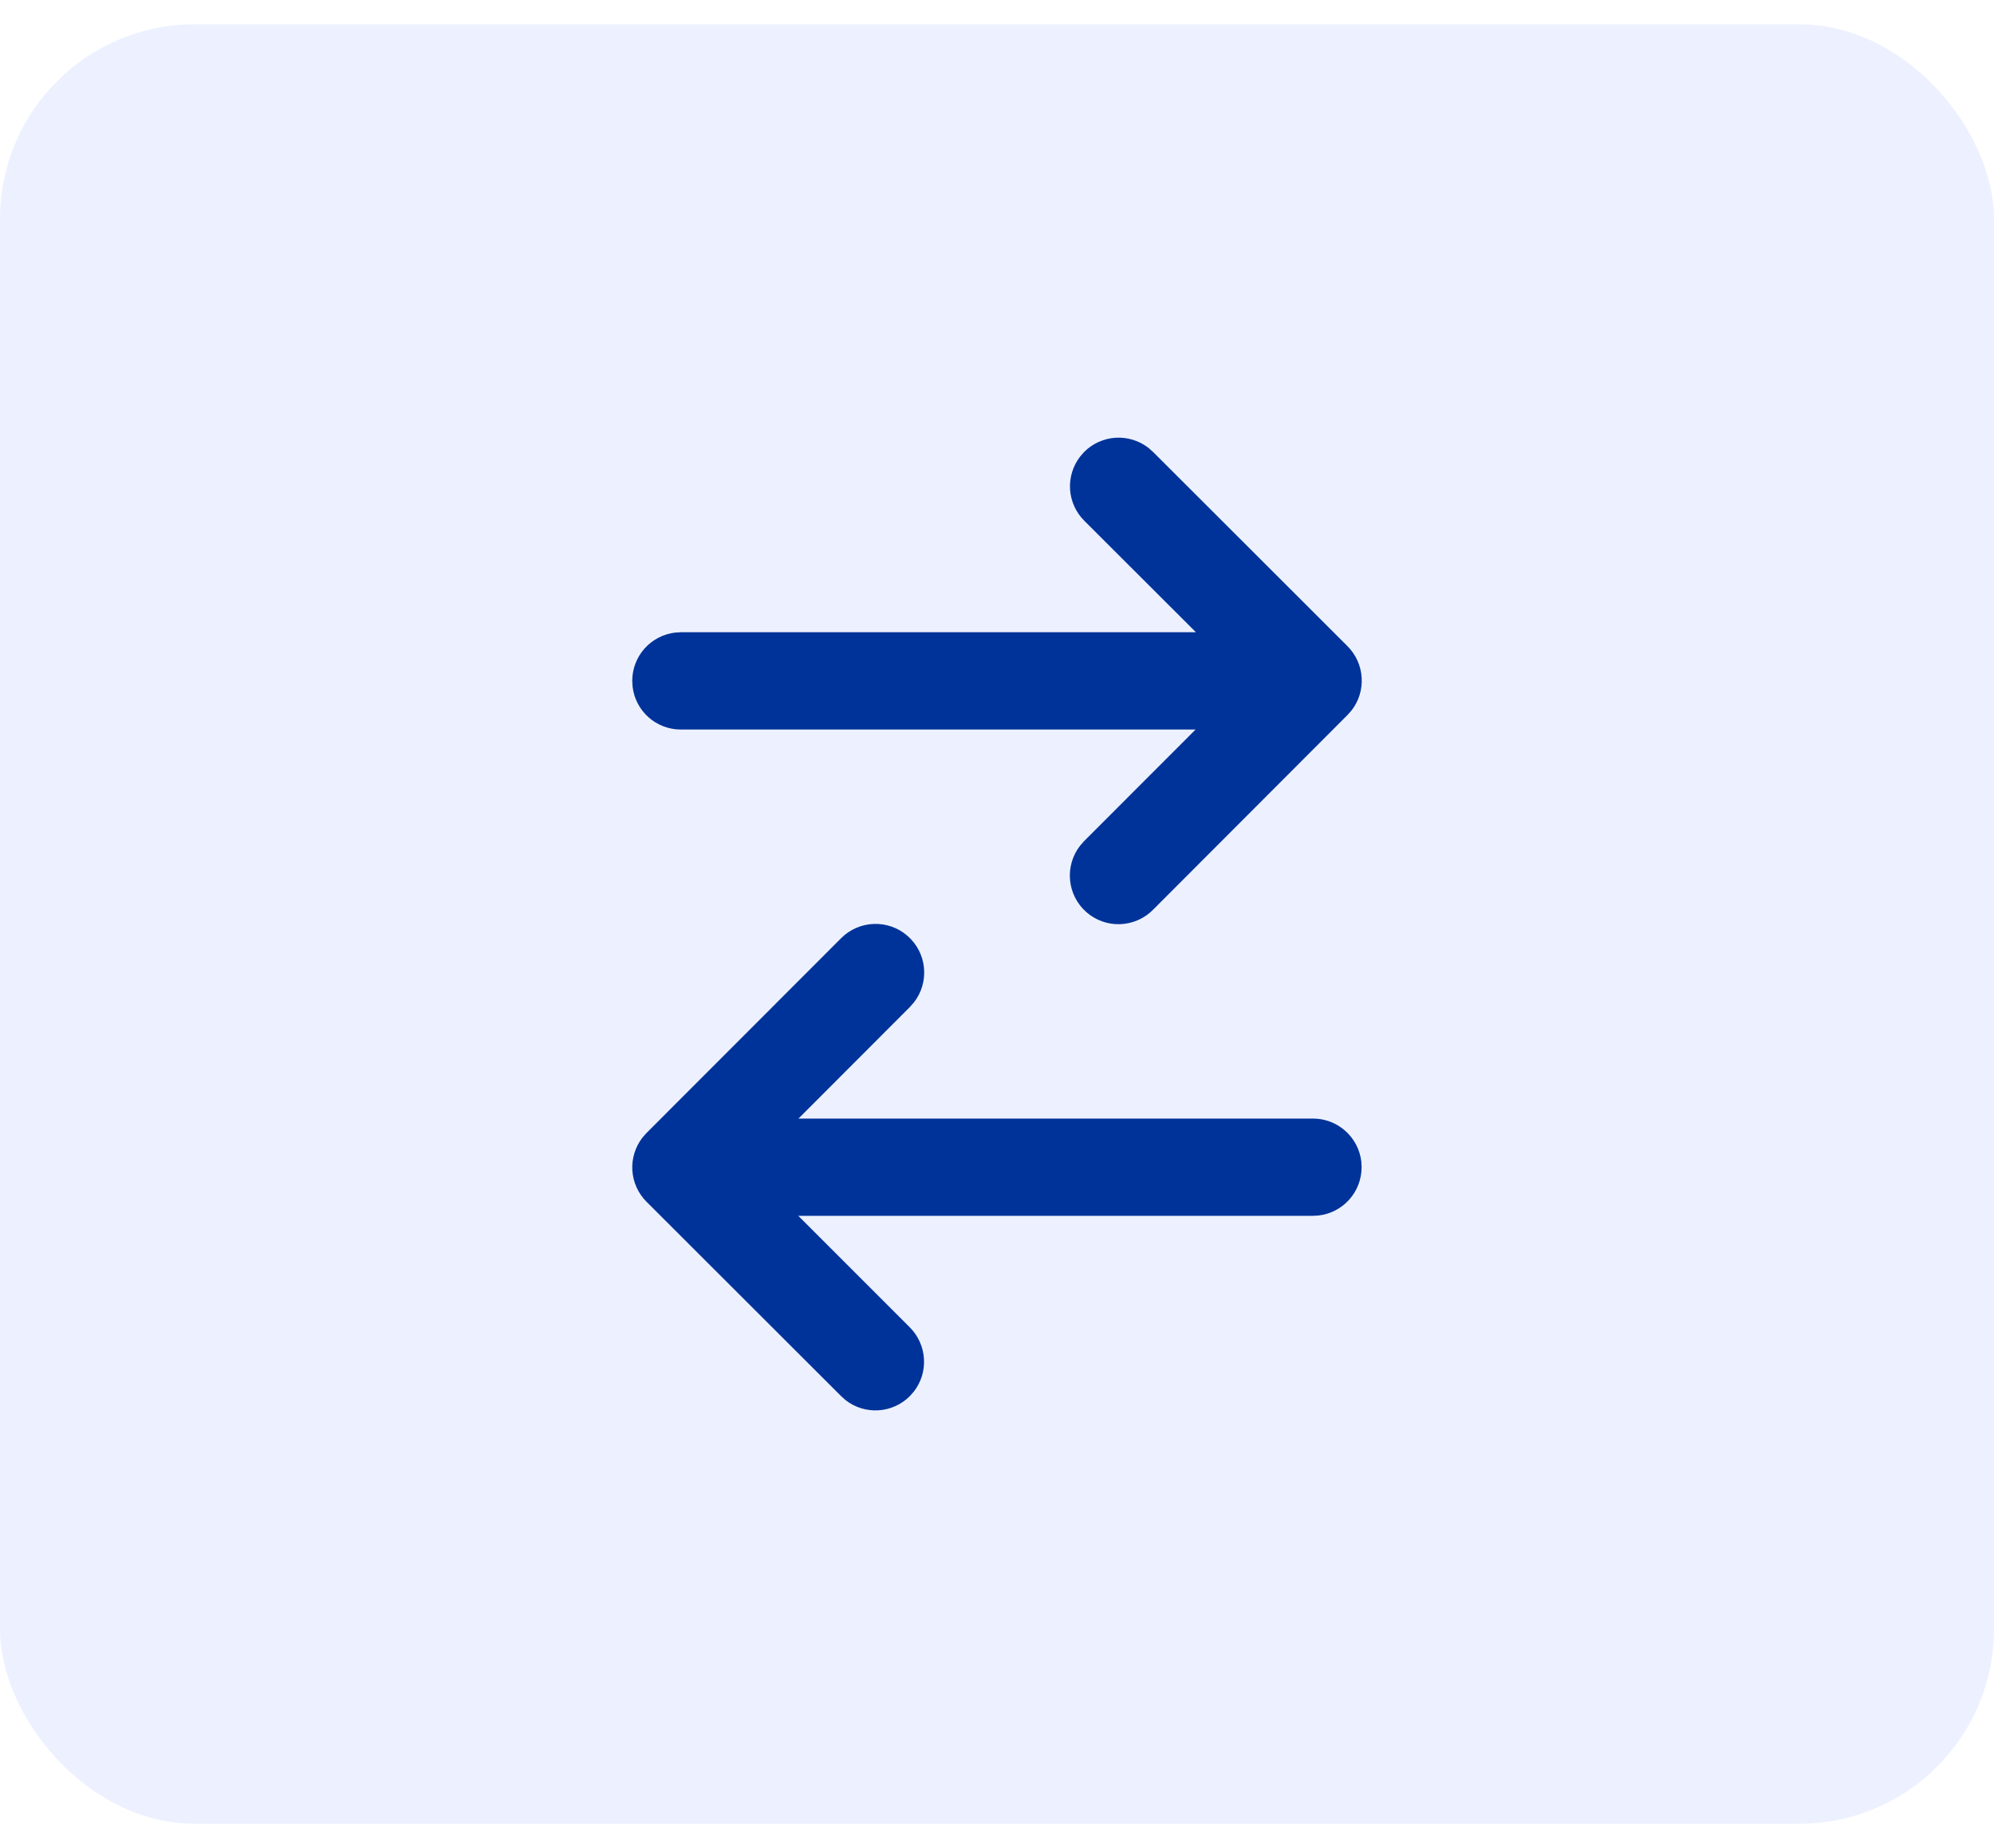 <svg width="41" height="38" viewBox="0 0 41 38" fill="none" xmlns="http://www.w3.org/2000/svg">
<rect y="0.5" width="41" height="37" rx="4" fill="#1D4EFF" fill-opacity="0.08"/>
<path d="M23.707 9.291L27.707 13.287C27.879 13.46 27.983 13.688 27.998 13.932C28.014 14.175 27.94 14.415 27.791 14.607L27.708 14.701L23.708 18.707C23.528 18.889 23.286 18.994 23.031 19.003C22.776 19.012 22.528 18.923 22.336 18.754C22.145 18.585 22.025 18.35 22.002 18.096C21.978 17.842 22.053 17.588 22.21 17.387L22.293 17.293L24.583 15.001H14C13.755 15.001 13.518 14.912 13.335 14.749C13.152 14.586 13.035 14.362 13.007 14.118L13 14C13 13.755 13.09 13.519 13.252 13.336C13.415 13.153 13.639 13.036 13.883 13.007L14 13H24.59L22.294 10.707C22.122 10.535 22.018 10.306 22.002 10.063C21.987 9.82 22.061 9.58 22.21 9.387L22.293 9.292C22.465 9.12 22.694 9.017 22.937 9.001C23.18 8.986 23.42 9.059 23.613 9.208L23.707 9.291ZM27.991 23.883L27.997 24C27.997 24.245 27.907 24.482 27.744 24.665C27.581 24.848 27.357 24.965 27.114 24.993L26.997 25H16.414L18.707 27.293C18.879 27.465 18.983 27.695 18.998 27.938C19.014 28.181 18.94 28.421 18.791 28.613L18.708 28.707C18.536 28.88 18.307 28.983 18.064 28.999C17.821 29.014 17.58 28.941 17.388 28.791L17.294 28.707L13.294 24.711C13.121 24.539 13.018 24.31 13.002 24.067C12.987 23.824 13.061 23.584 13.21 23.391L13.293 23.297L17.293 19.293C17.472 19.112 17.714 19.006 17.969 18.998C18.224 18.989 18.473 19.078 18.664 19.247C18.856 19.416 18.976 19.651 18.999 19.905C19.023 20.159 18.948 20.413 18.791 20.613L18.708 20.707L16.418 23H26.998C27.243 23 27.479 23.09 27.662 23.253C27.845 23.416 27.962 23.64 27.991 23.883Z" fill="#003399"/>
</svg>
